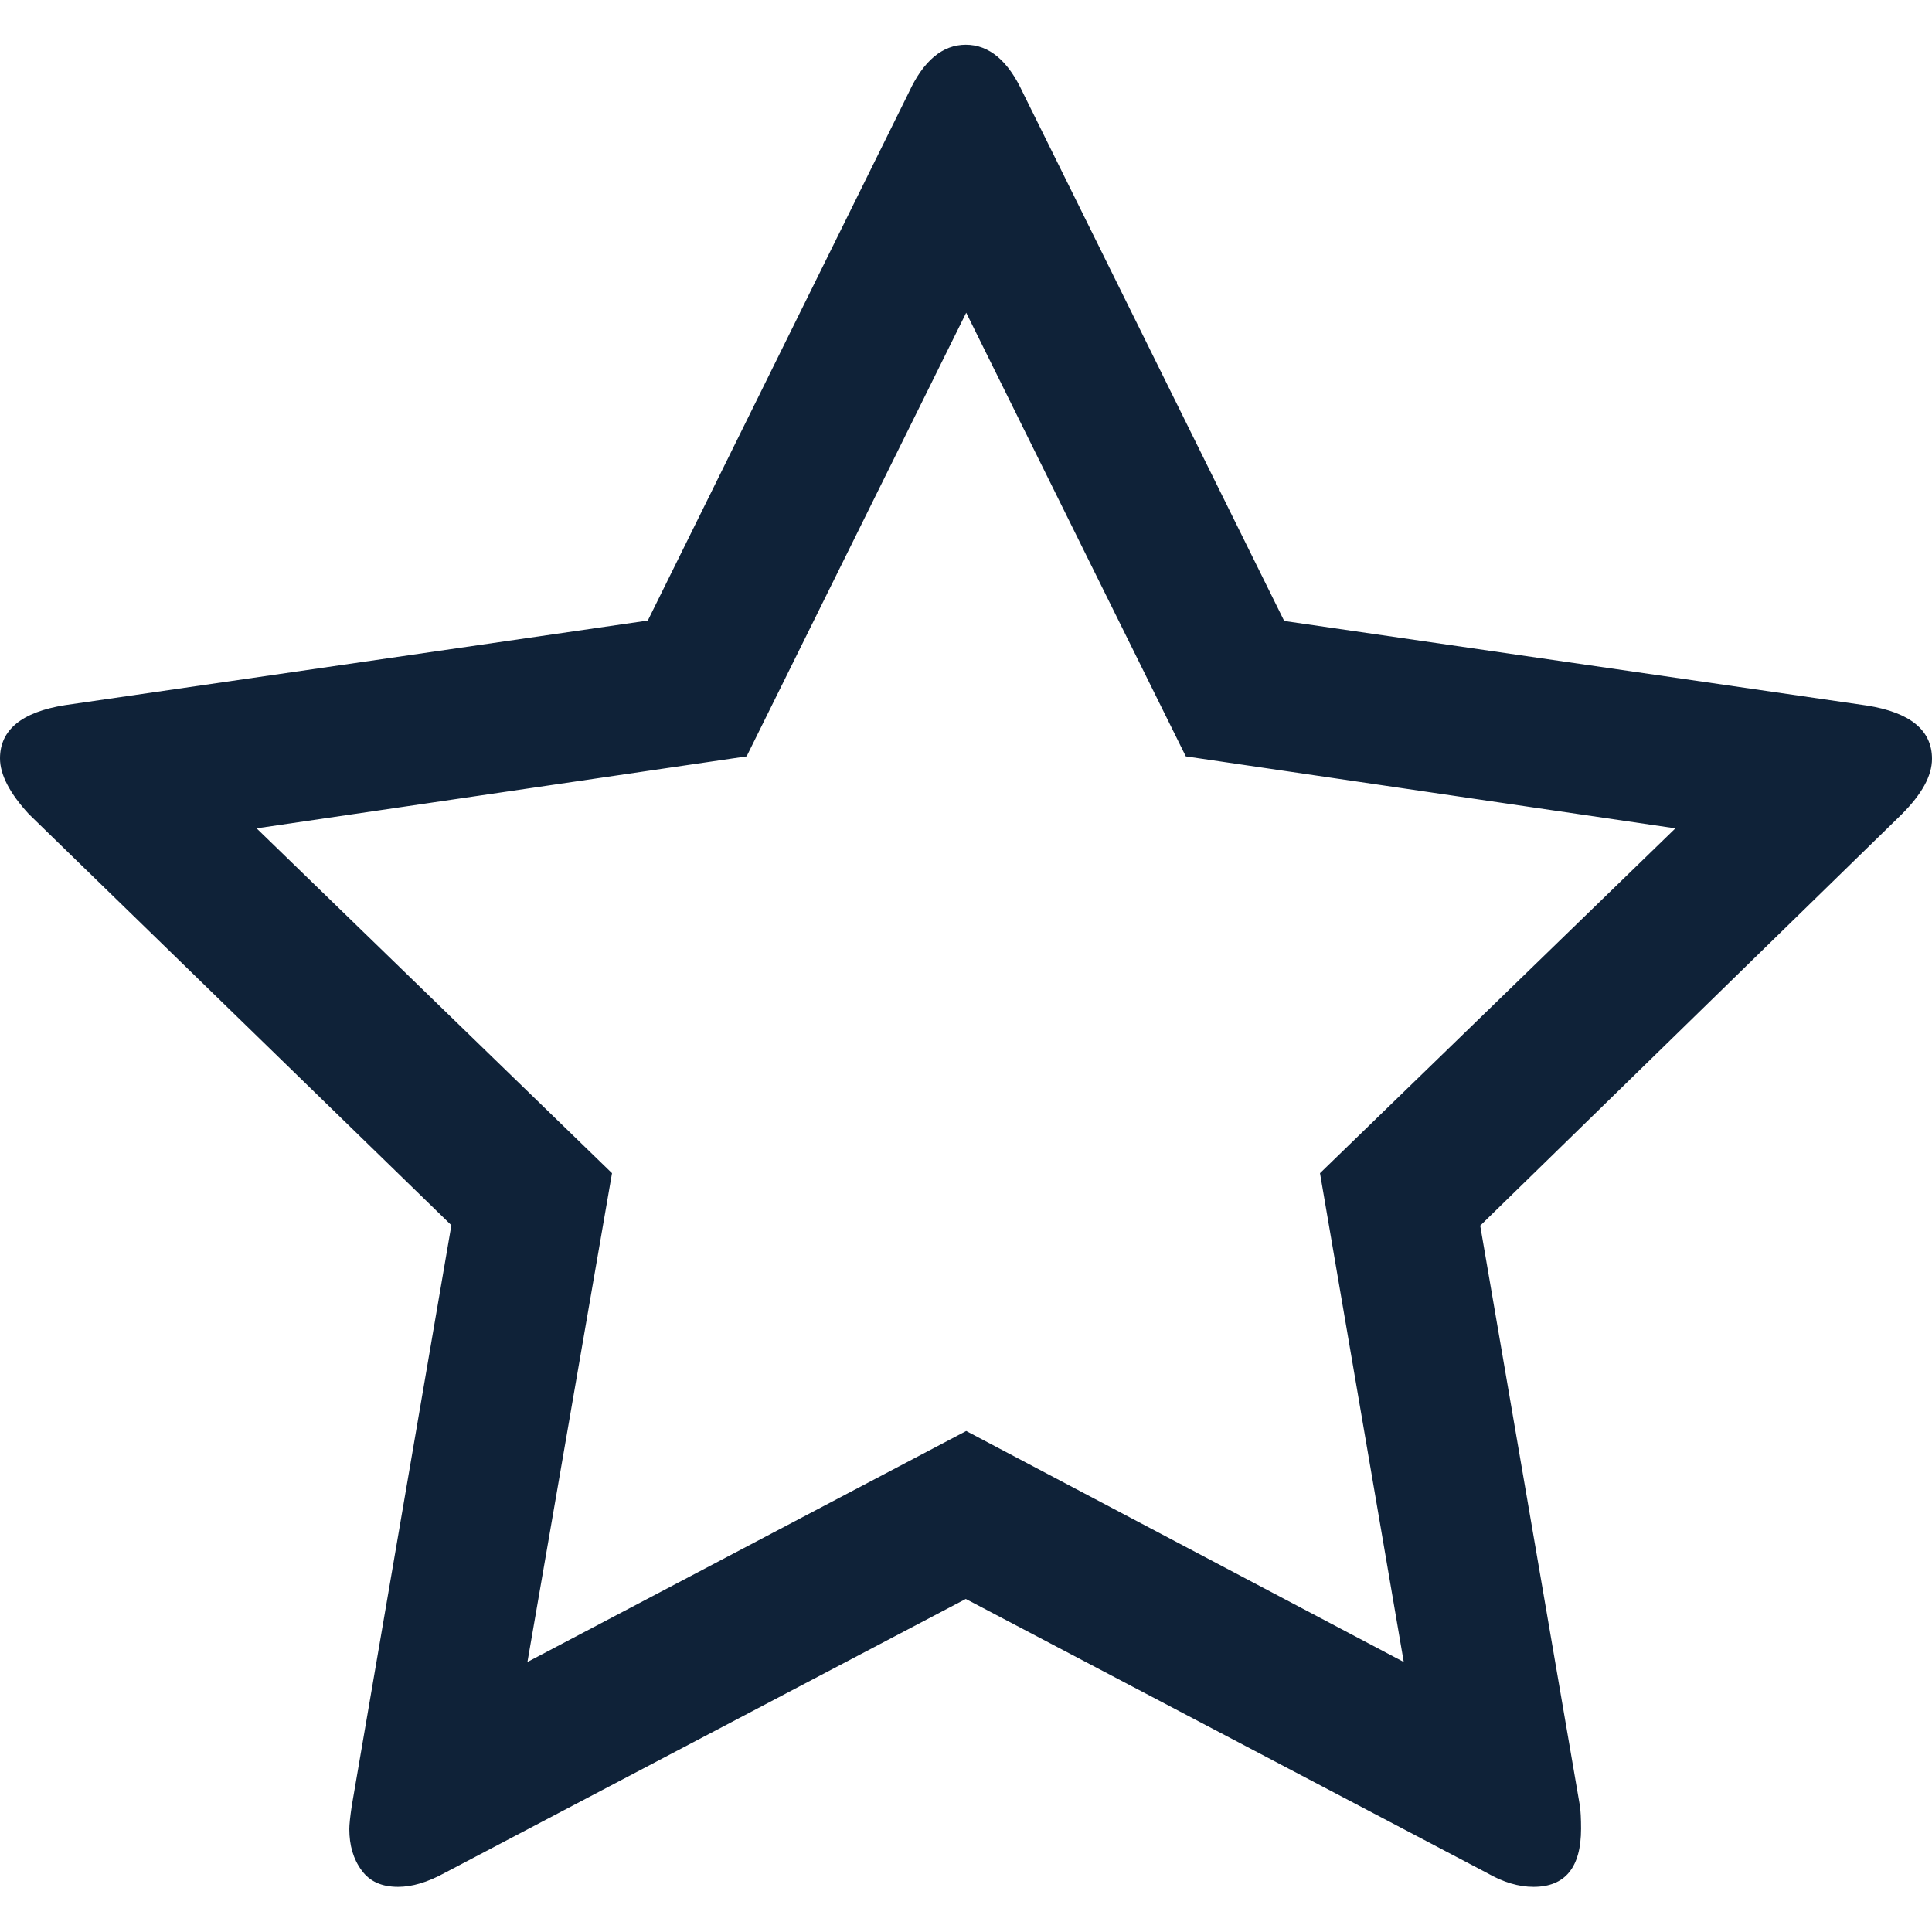 <svg xmlns="http://www.w3.org/2000/svg" viewBox="0 0 475.1 475.1"><path d="M475.1 186.6c0-7-5.3-11.4-16-13.1l-143.3-20.8-64.3-130c-3.6-7.8-8.3-11.7-14-11.7-5.7 0-10.4 3.9-14 11.7l-64.2 129.9L16 173.4c-10.7 1.7-16 6.1-16 13.1 0 4 2.4 8.6 7.1 13.7L111 301.3 86.5 444.1c-.4 2.7-.6 4.6-.6 5.7 0 4 1 7.4 3 10.1 2 2.8 5 4.1 9 4.1 3.4 0 7.2-1.1 11.4-3.4l128.2-67.4 128.2 67.4c4 2.3 7.8 3.4 11.4 3.4 7.8 0 11.7-4.8 11.7-14.3 0-2.5-.1-4.4-.3-5.7L364 301.4l103.6-101.1c5-5 7.5-9.5 7.5-13.7zM324.6 288.5l20.6 120.2-107.6-56.8-107.9 56.8 20.8-120.2-87.4-84.8L183.6 186l54-109.1 54 109.1L412 203.7l-87.4 84.8z" fill="#0f2238"/></svg>